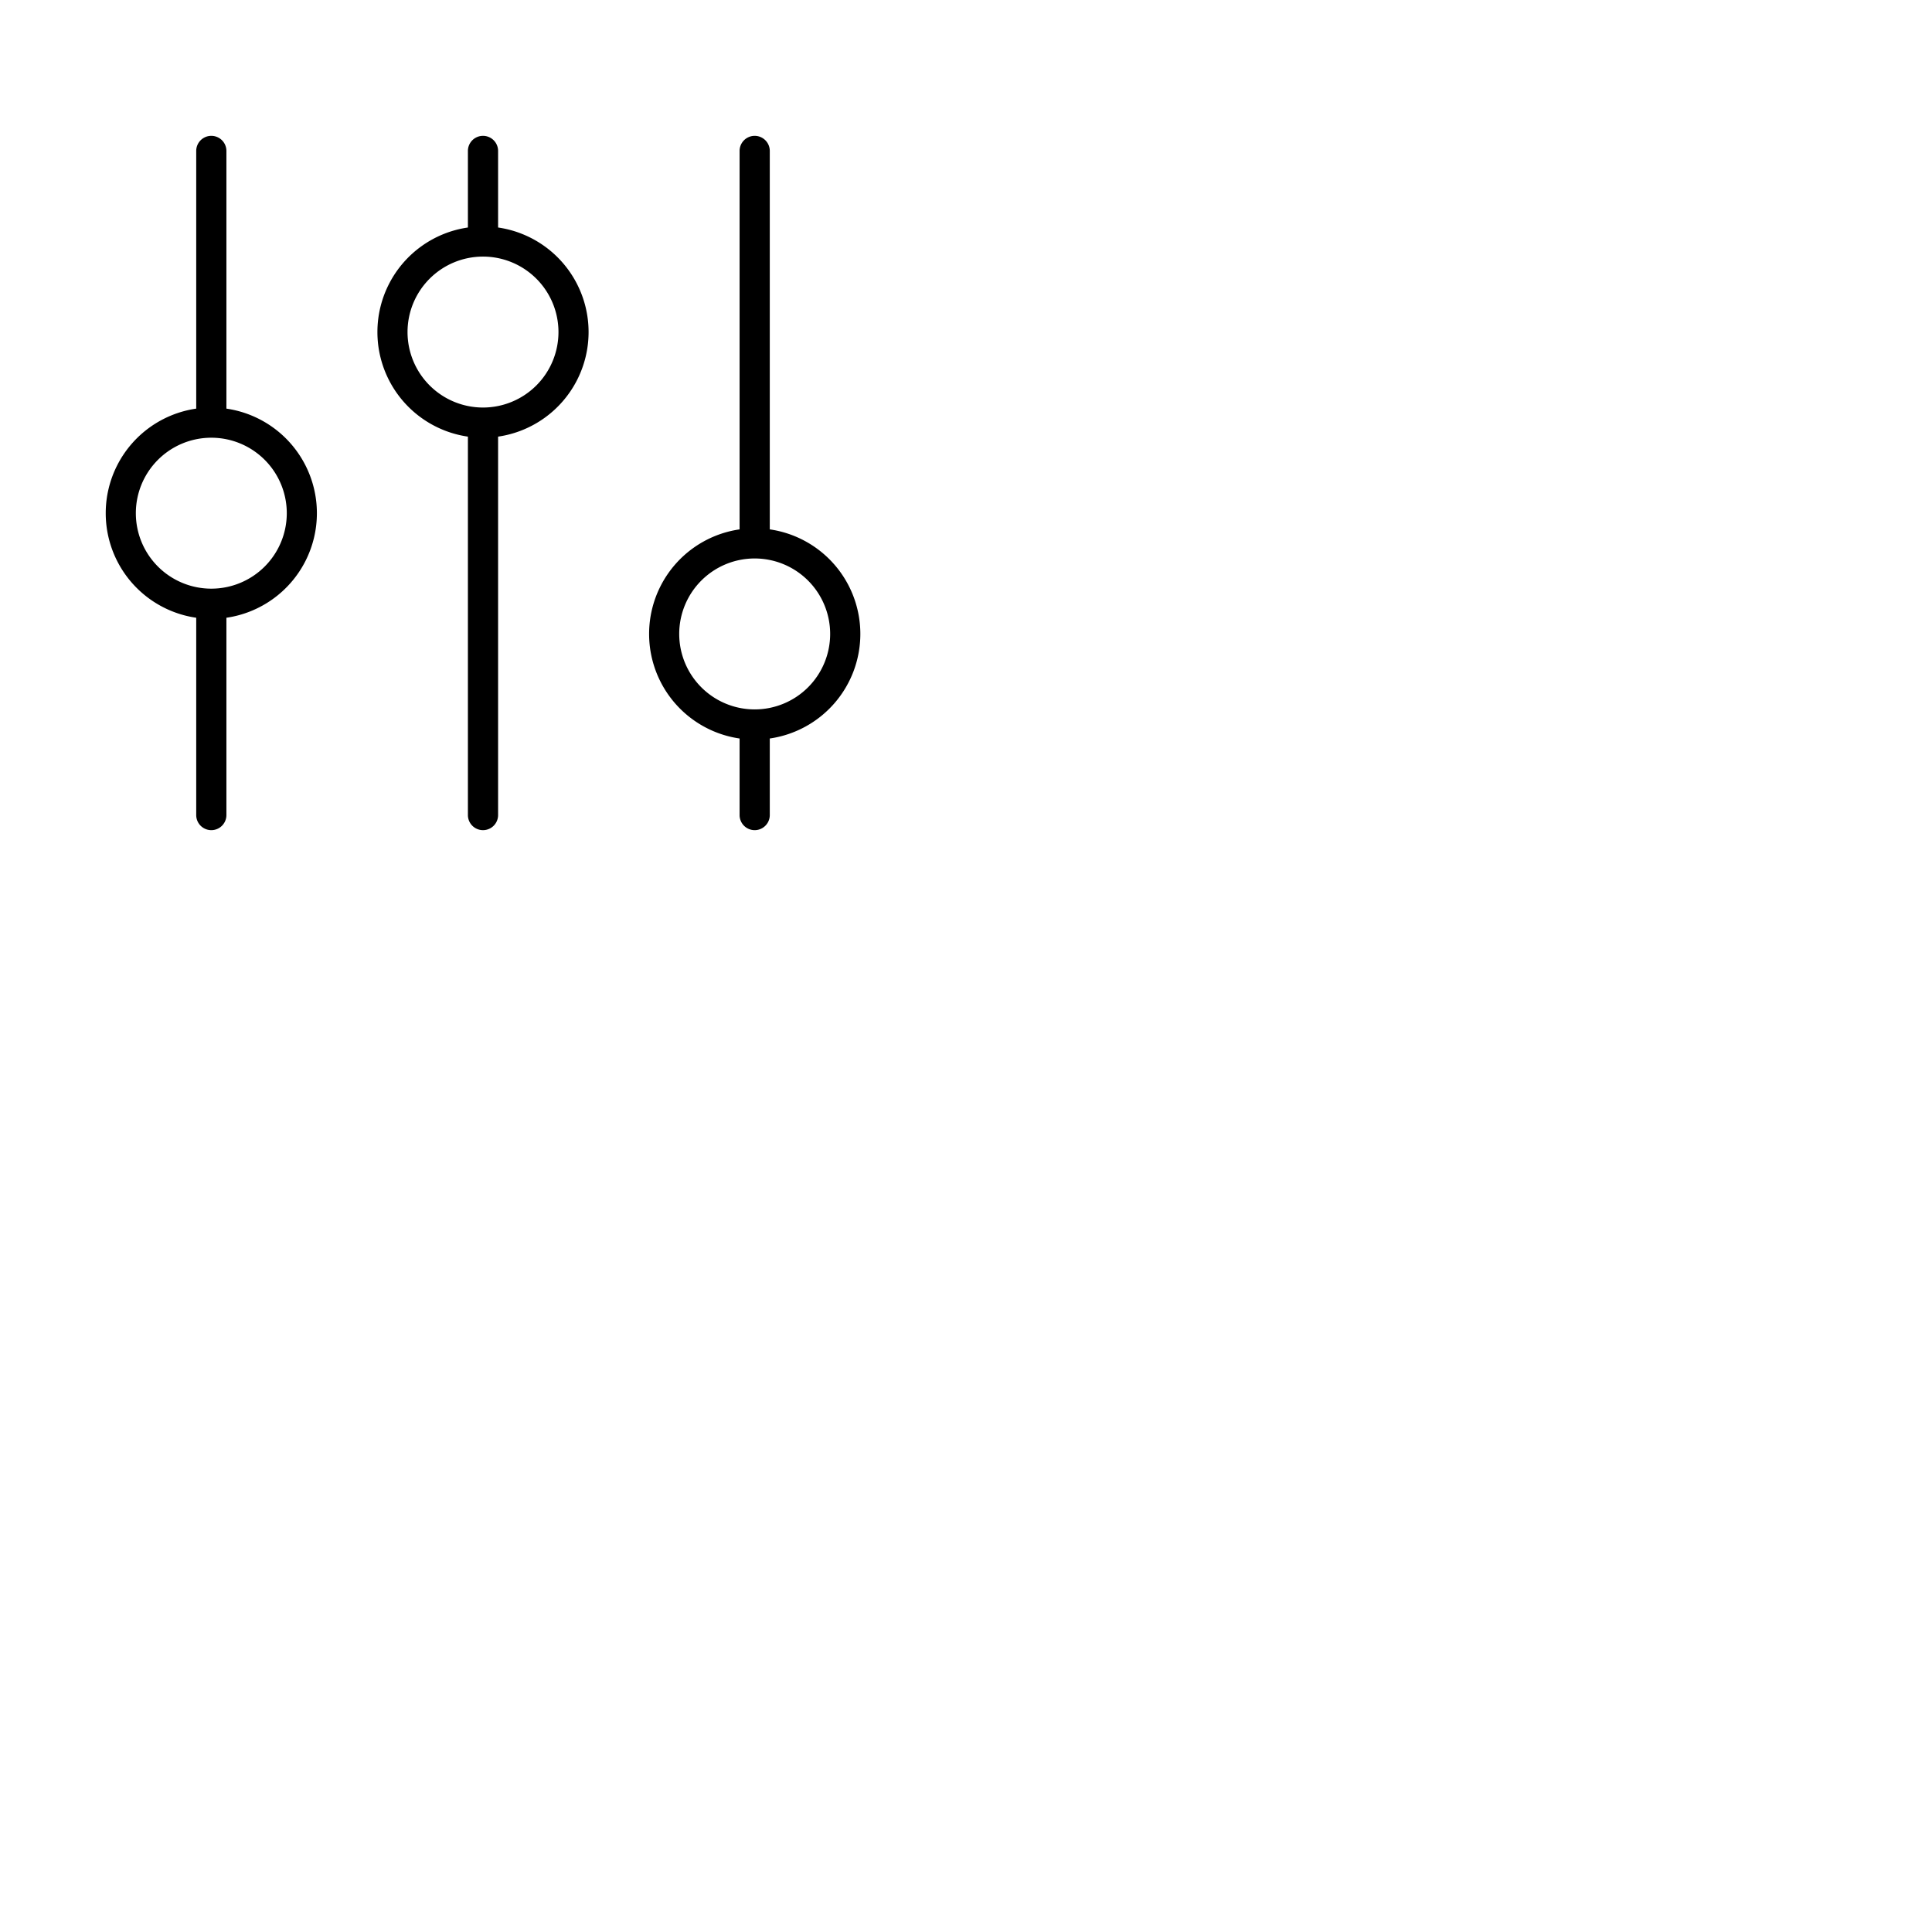<svg xmlns="http://www.w3.org/2000/svg" version="1.1" viewBox="0 0 512 512" fill="currentColor"><path fill="currentColor" d="M60 108.29V40a4 4 0 0 0-8 0v68.29a28 28 0 0 0 0 55.42V216a4 4 0 0 0 8 0v-52.29a28 28 0 0 0 0-55.42M56 156a20 20 0 1 1 20-20a20 20 0 0 1-20 20m76-95.71V40a4 4 0 0 0-8 0v20.29a28 28 0 0 0 0 55.42V216a4 4 0 0 0 8 0V115.71a28 28 0 0 0 0-55.42M128 108a20 20 0 1 1 20-20a20 20 0 0 1-20 20m100 60a28 28 0 0 0-24-27.71V40a4 4 0 0 0-8 0v100.29a28 28 0 0 0 0 55.42V216a4 4 0 0 0 8 0v-20.29A28 28 0 0 0 228 168m-28 20a20 20 0 1 1 20-20a20 20 0 0 1-20 20"/></svg>